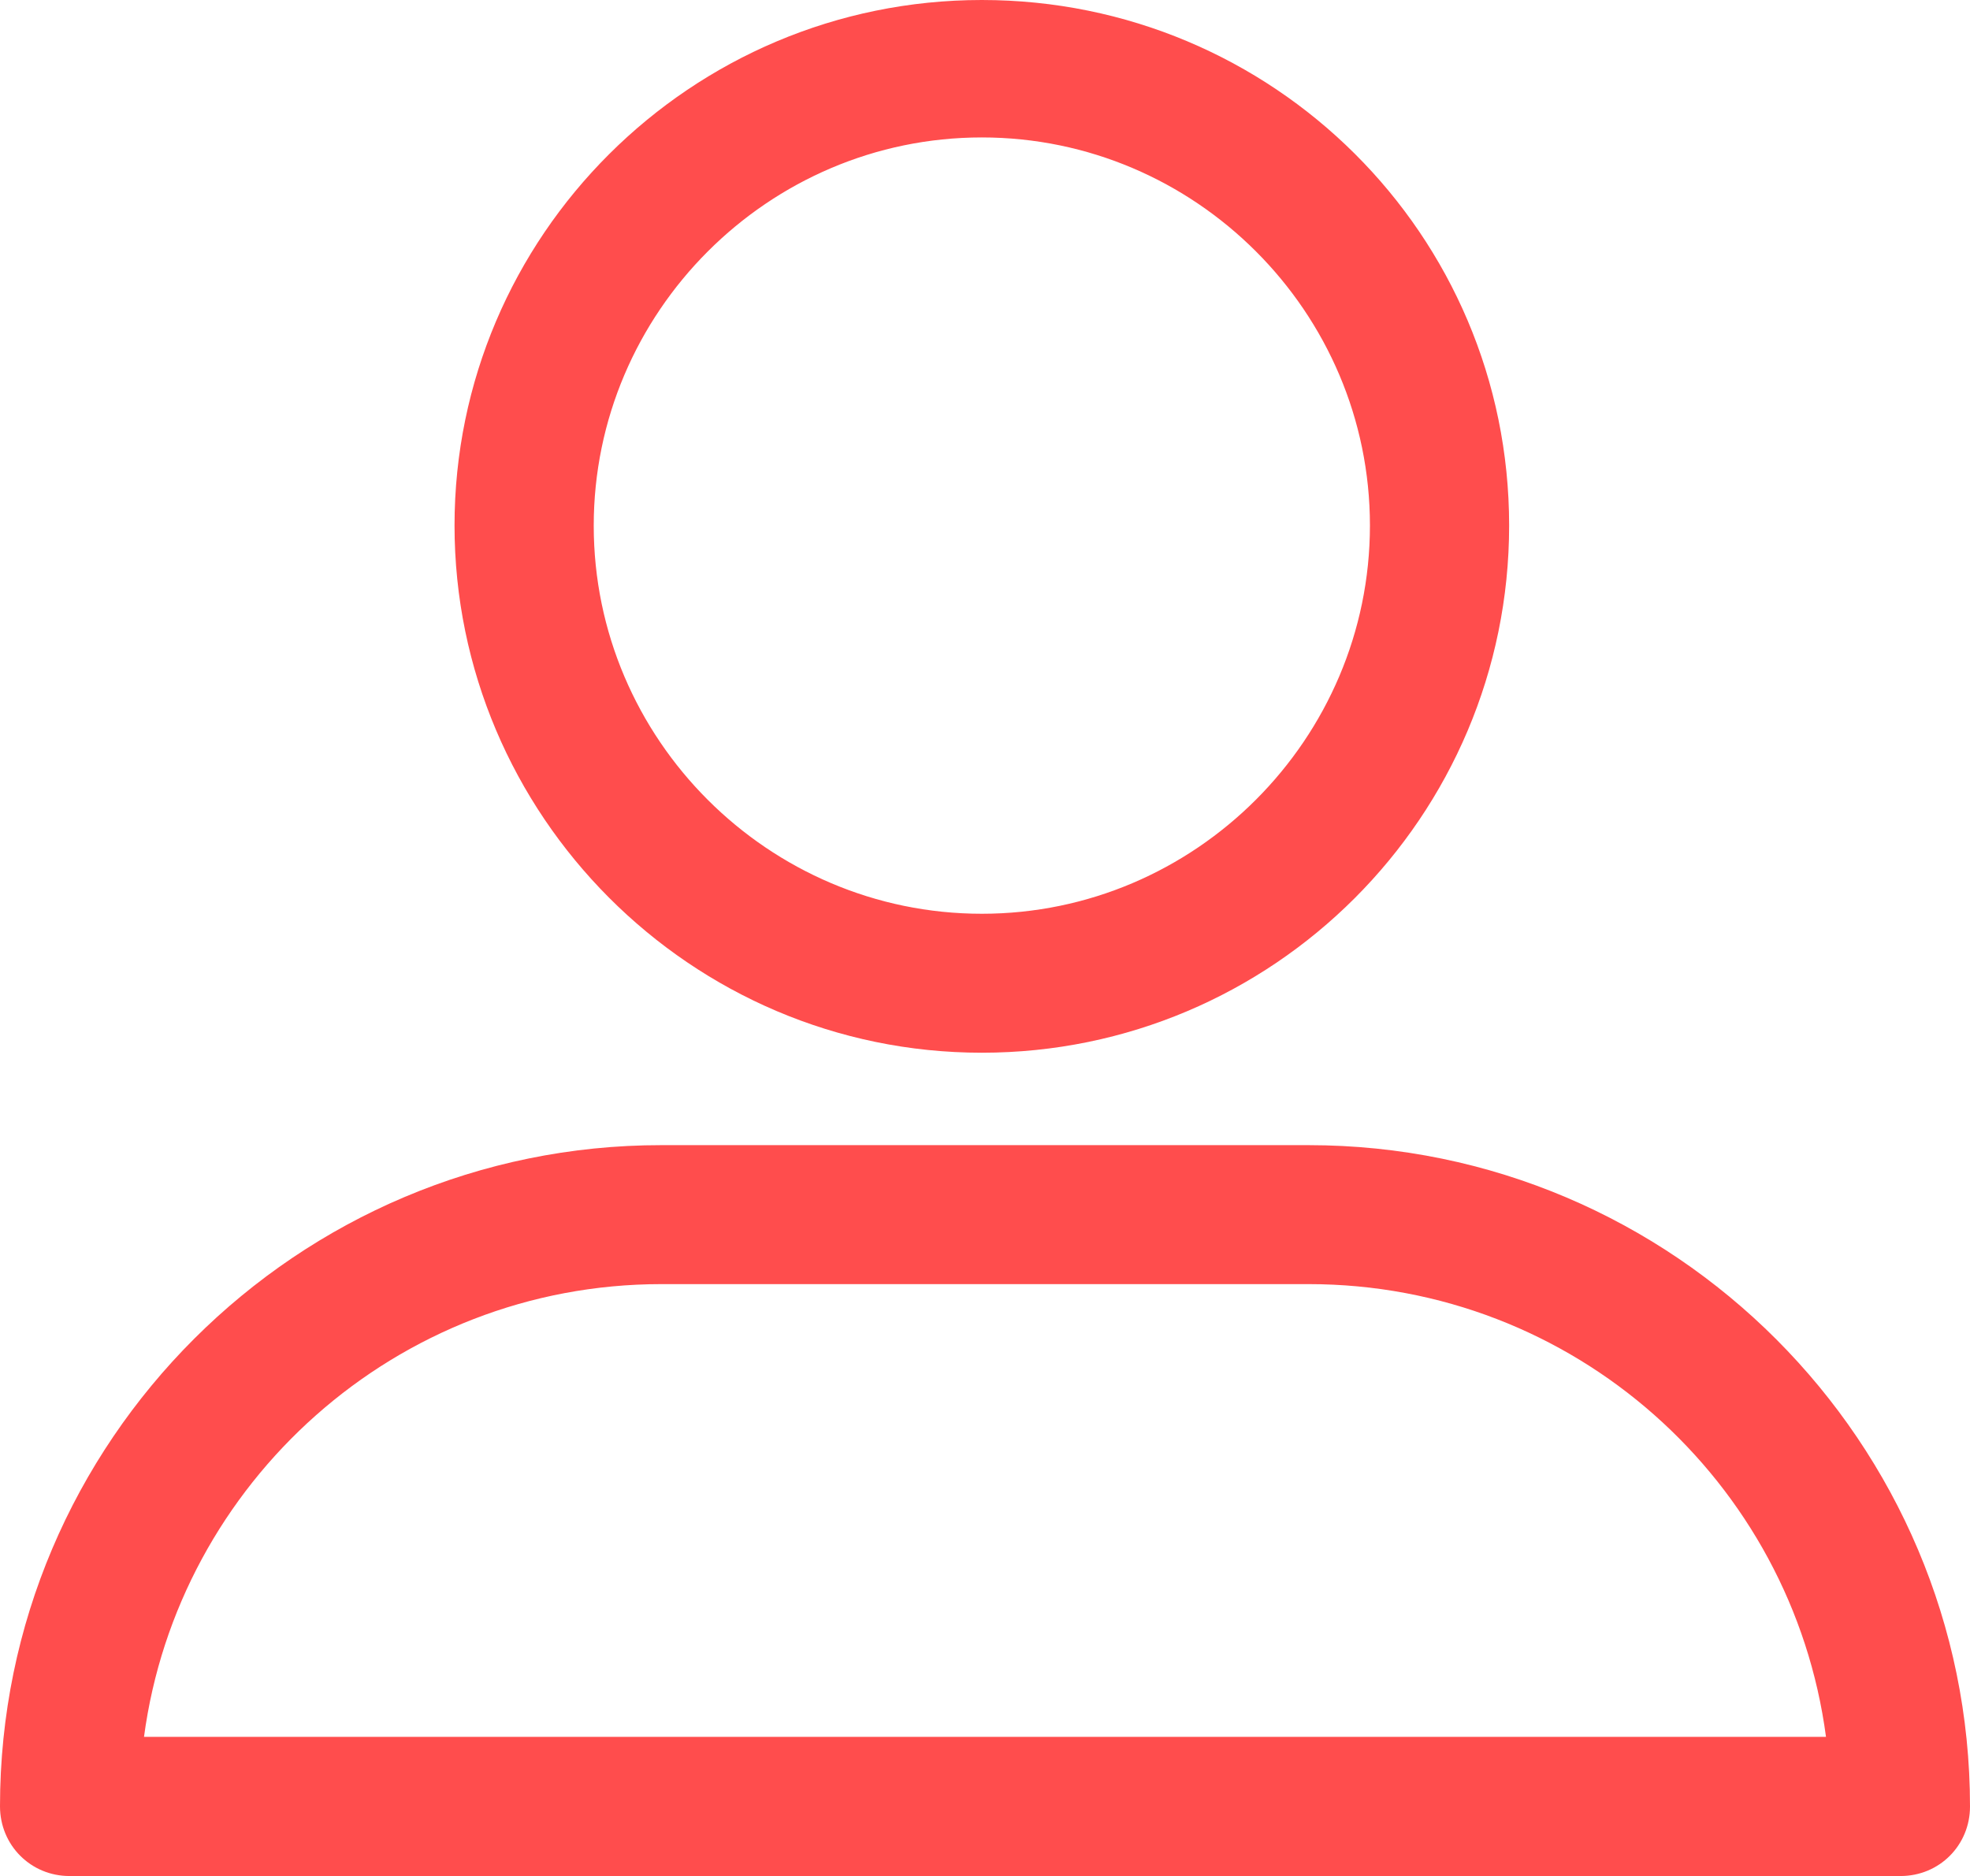 <?xml version="1.0" encoding="utf-8"?>
<!-- Generator: Adobe Illustrator 21.0.2, SVG Export Plug-In . SVG Version: 6.00 Build 0)  -->
<svg version="1.1" id="Слой_1" xmlns="http://www.w3.org/2000/svg" xmlns:xlink="http://www.w3.org/1999/xlink" x="0px" y="0px"
	 viewBox="0 0 901.5 858.6" style="enable-background:new 0 0 901.5 858.6;" xml:space="preserve">
<style type="text/css">
	.st0{fill:#FF4D4D;}
</style>
<path class="st0" d="M449.3,481.8c133.2,0,241.3-108.1,241.3-241.3S582.5,0,449.3,0S208,108.1,208,240.5S316,481.8,449.3,481.8z
	 M449.3,62.9c97.7,0,177.6,79.9,177.6,177.6S547,418.2,449.3,418.2s-177.6-79.9-177.6-177.6S351.6,62.9,449.3,62.9z"/>
<path class="st0" d="M31.8,858.6h837.9c17.8,0,31.8-14.1,31.8-31.8c0-166.5-135.4-302.7-302.7-302.7H302.7
	C136.2,524,0,659.5,0,826.7C0,844.5,14.1,858.6,31.8,858.6z M302.7,587.7h296.1c121.4,0,221.3,90.3,236.8,207.2H65.9
	C81.4,678.7,181.3,587.7,302.7,587.7z"/>
</svg>
